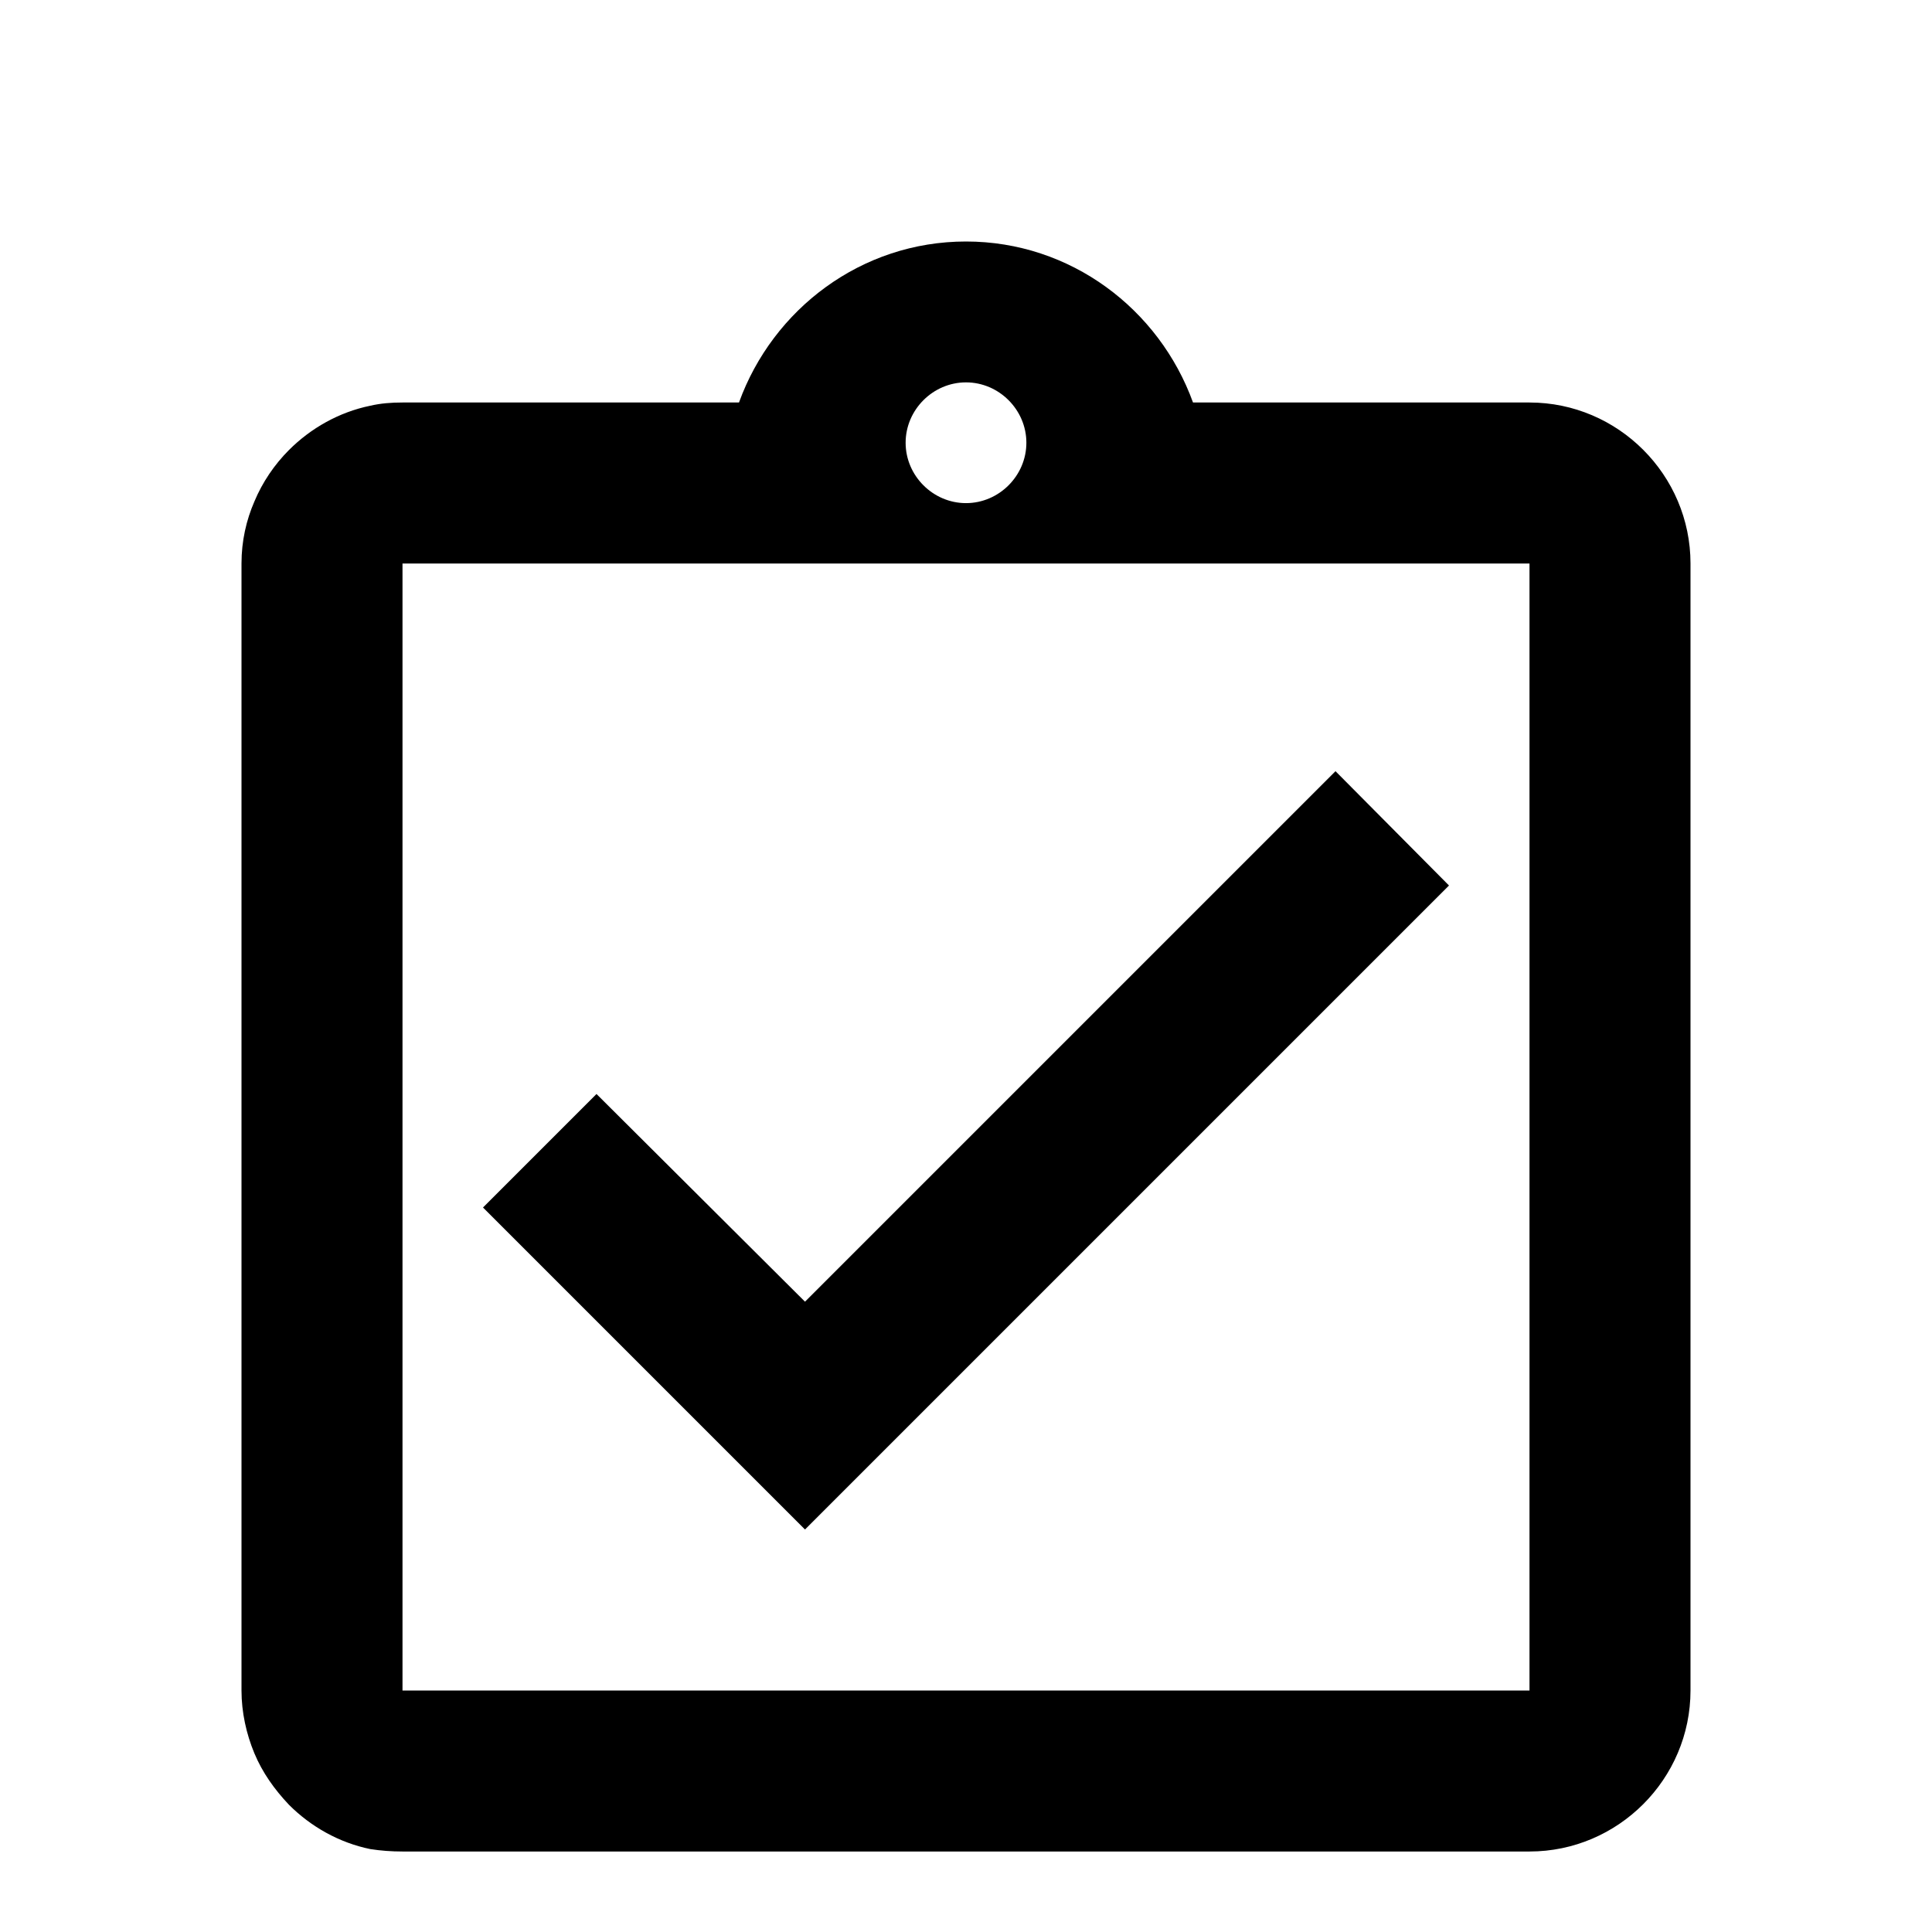 <svg width="120" height="120" viewBox="0 0 120 120" xmlns="http://www.w3.org/2000/svg">
    <g fill="none" fill-rule="evenodd">
        <path d="M0 0h120v120H0z"/>
        <path d="m90 55-7.05-7.1L50 80.85l-12.95-12.9L30 75l20 20 40-40zm5-30H74.1C72 19.2 66.5 15 60 15s-12 4.2-14.1 10H25c-.7 0-1.35.05-2 .2-1.95.4-3.7 1.4-5.05 2.75-.9.9-1.65 2-2.15 3.2-.5 1.15-.8 2.45-.8 3.85v70c0 1.35.3 2.7.8 3.9.5 1.2 1.25 2.25 2.15 3.2 1.35 1.35 3.1 2.35 5.05 2.75.65.1 1.3.15 2 .15h70c5.5 0 10-4.5 10-10V35c0-5.5-4.5-10-10-10zm-35-1.25c2.05 0 3.75 1.7 3.75 3.75s-1.7 3.75-3.75 3.75-3.75-1.7-3.75-3.75 1.7-3.75 3.75-3.75zM95 105H25V35h70v70z" fill="#000" fill-rule="nonzero"/>
    </g>
</svg>
